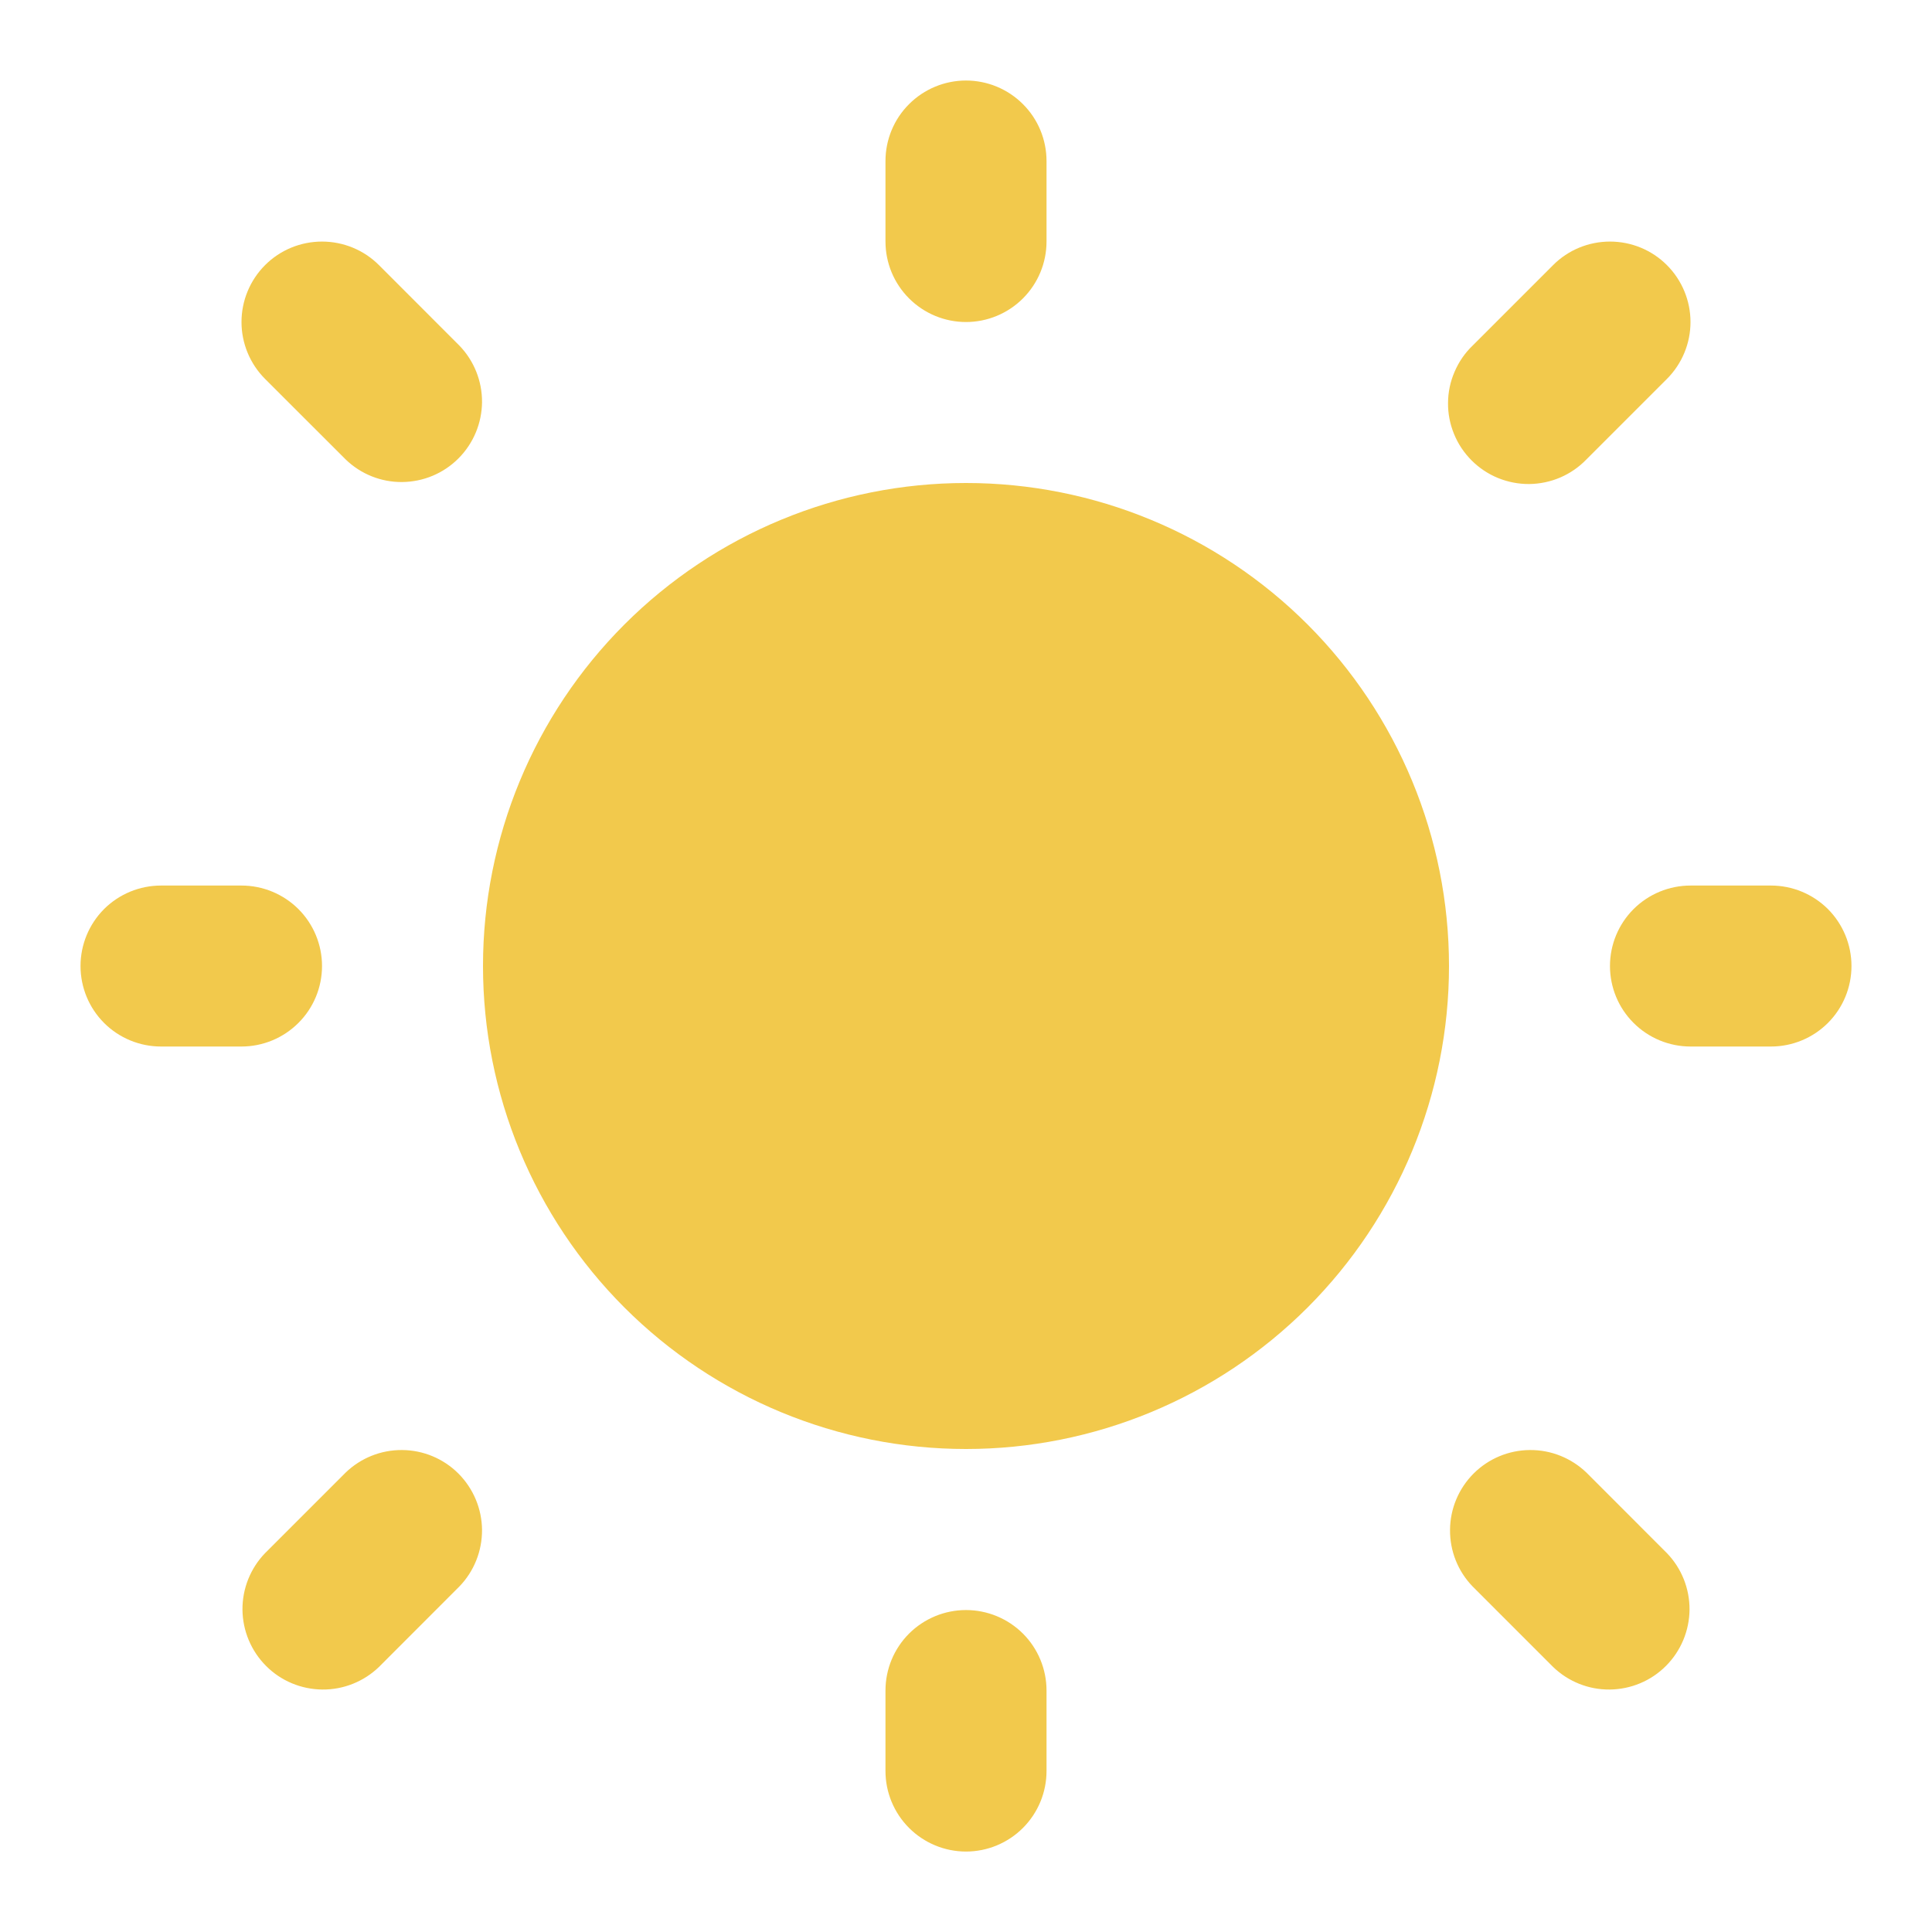 <svg width="28" height="28" viewBox="0 0 28 28" fill="none" xmlns="http://www.w3.org/2000/svg">
<path fill-rule="evenodd" clip-rule="evenodd" d="M14 1.167C14.309 1.167 14.606 1.29 14.825 1.509C15.044 1.727 15.167 2.024 15.167 2.334V3.5C15.167 3.81 15.044 4.106 14.825 4.325C14.606 4.544 14.309 4.667 14 4.667C13.691 4.667 13.394 4.544 13.175 4.325C12.956 4.106 12.833 3.81 12.833 3.5V2.334C12.833 2.024 12.956 1.727 13.175 1.509C13.394 1.29 13.691 1.167 14 1.167V1.167ZM3.842 3.842C4.061 3.623 4.357 3.501 4.667 3.501C4.976 3.501 5.273 3.623 5.492 3.842L6.658 5.009C6.871 5.229 6.988 5.524 6.986 5.829C6.983 6.135 6.86 6.428 6.644 6.644C6.428 6.861 6.135 6.983 5.829 6.986C5.523 6.989 5.229 6.871 5.009 6.658L3.842 5.492C3.623 5.273 3.5 4.976 3.5 4.667C3.5 4.358 3.623 4.061 3.842 3.842V3.842ZM24.158 3.842C24.377 4.061 24.5 4.358 24.5 4.667C24.5 4.976 24.377 5.273 24.158 5.492L22.992 6.658C22.884 6.77 22.755 6.859 22.613 6.92C22.471 6.981 22.317 7.013 22.163 7.015C22.008 7.016 21.854 6.986 21.711 6.928C21.567 6.869 21.437 6.782 21.328 6.673C21.218 6.563 21.131 6.433 21.073 6.29C21.014 6.146 20.984 5.993 20.986 5.838C20.987 5.683 21.019 5.53 21.081 5.388C21.142 5.245 21.23 5.116 21.342 5.009L22.509 3.842C22.727 3.623 23.024 3.501 23.333 3.501C23.643 3.501 23.939 3.623 24.158 3.842ZM14 8.167C12.453 8.167 10.969 8.782 9.875 9.876C8.781 10.97 8.167 12.453 8.167 14C8.167 15.547 8.781 17.031 9.875 18.125C10.969 19.219 12.453 19.834 14 19.834C15.547 19.834 17.031 19.219 18.125 18.125C19.219 17.031 19.833 15.547 19.833 14C19.833 12.453 19.219 10.97 18.125 9.876C17.031 8.782 15.547 8.167 14 8.167V8.167ZM1.167 14C1.167 13.691 1.29 13.394 1.508 13.175C1.727 12.957 2.024 12.834 2.333 12.834H3.5C3.809 12.834 4.106 12.957 4.325 13.175C4.544 13.394 4.667 13.691 4.667 14C4.667 14.31 4.544 14.607 4.325 14.825C4.106 15.044 3.809 15.167 3.5 15.167H2.333C2.024 15.167 1.727 15.044 1.508 14.825C1.29 14.607 1.167 14.31 1.167 14ZM23.333 14C23.333 13.691 23.456 13.394 23.675 13.175C23.894 12.957 24.191 12.834 24.5 12.834H25.667C25.976 12.834 26.273 12.957 26.492 13.175C26.71 13.394 26.833 13.691 26.833 14C26.833 14.31 26.71 14.607 26.492 14.825C26.273 15.044 25.976 15.167 25.667 15.167H24.5C24.191 15.167 23.894 15.044 23.675 14.825C23.456 14.607 23.333 14.31 23.333 14ZM5.009 21.342C5.229 21.13 5.523 21.012 5.829 21.015C6.135 21.017 6.428 21.14 6.644 21.356C6.86 21.573 6.983 21.865 6.986 22.171C6.988 22.477 6.871 22.772 6.658 22.992L5.492 24.159C5.272 24.371 4.977 24.489 4.671 24.486C4.365 24.483 4.072 24.361 3.856 24.144C3.64 23.928 3.517 23.635 3.514 23.329C3.512 23.024 3.629 22.729 3.842 22.509L5.009 21.342ZM22.509 24.159L21.342 22.992C21.129 22.772 21.012 22.477 21.015 22.171C21.017 21.865 21.14 21.573 21.356 21.356C21.572 21.14 21.865 21.017 22.171 21.015C22.477 21.012 22.771 21.13 22.992 21.342L24.158 22.509C24.371 22.729 24.488 23.024 24.486 23.329C24.483 23.635 24.36 23.928 24.144 24.144C23.928 24.361 23.635 24.483 23.329 24.486C23.023 24.489 22.729 24.371 22.509 24.159ZM14 23.334C14.309 23.334 14.606 23.457 14.825 23.675C15.044 23.894 15.167 24.191 15.167 24.5V25.667C15.167 25.976 15.044 26.273 14.825 26.492C14.606 26.711 14.309 26.834 14 26.834C13.691 26.834 13.394 26.711 13.175 26.492C12.956 26.273 12.833 25.976 12.833 25.667V24.5C12.833 24.191 12.956 23.894 13.175 23.675C13.394 23.457 13.691 23.334 14 23.334V23.334Z" fill="#F2C94C"/>
<path d="M14 7C12.143 7 10.363 7.737 9.05 9.05C7.737 10.363 7 12.143 7 14C7 15.857 7.737 17.637 9.05 18.95C10.363 20.262 12.143 21 14 21C15.857 21 17.637 20.262 18.95 18.95C20.262 17.637 21 15.857 21 14C21 12.143 20.262 10.363 18.95 9.05C17.637 7.737 15.857 7 14 7Z" fill="#F2C94C"/>
</svg>
